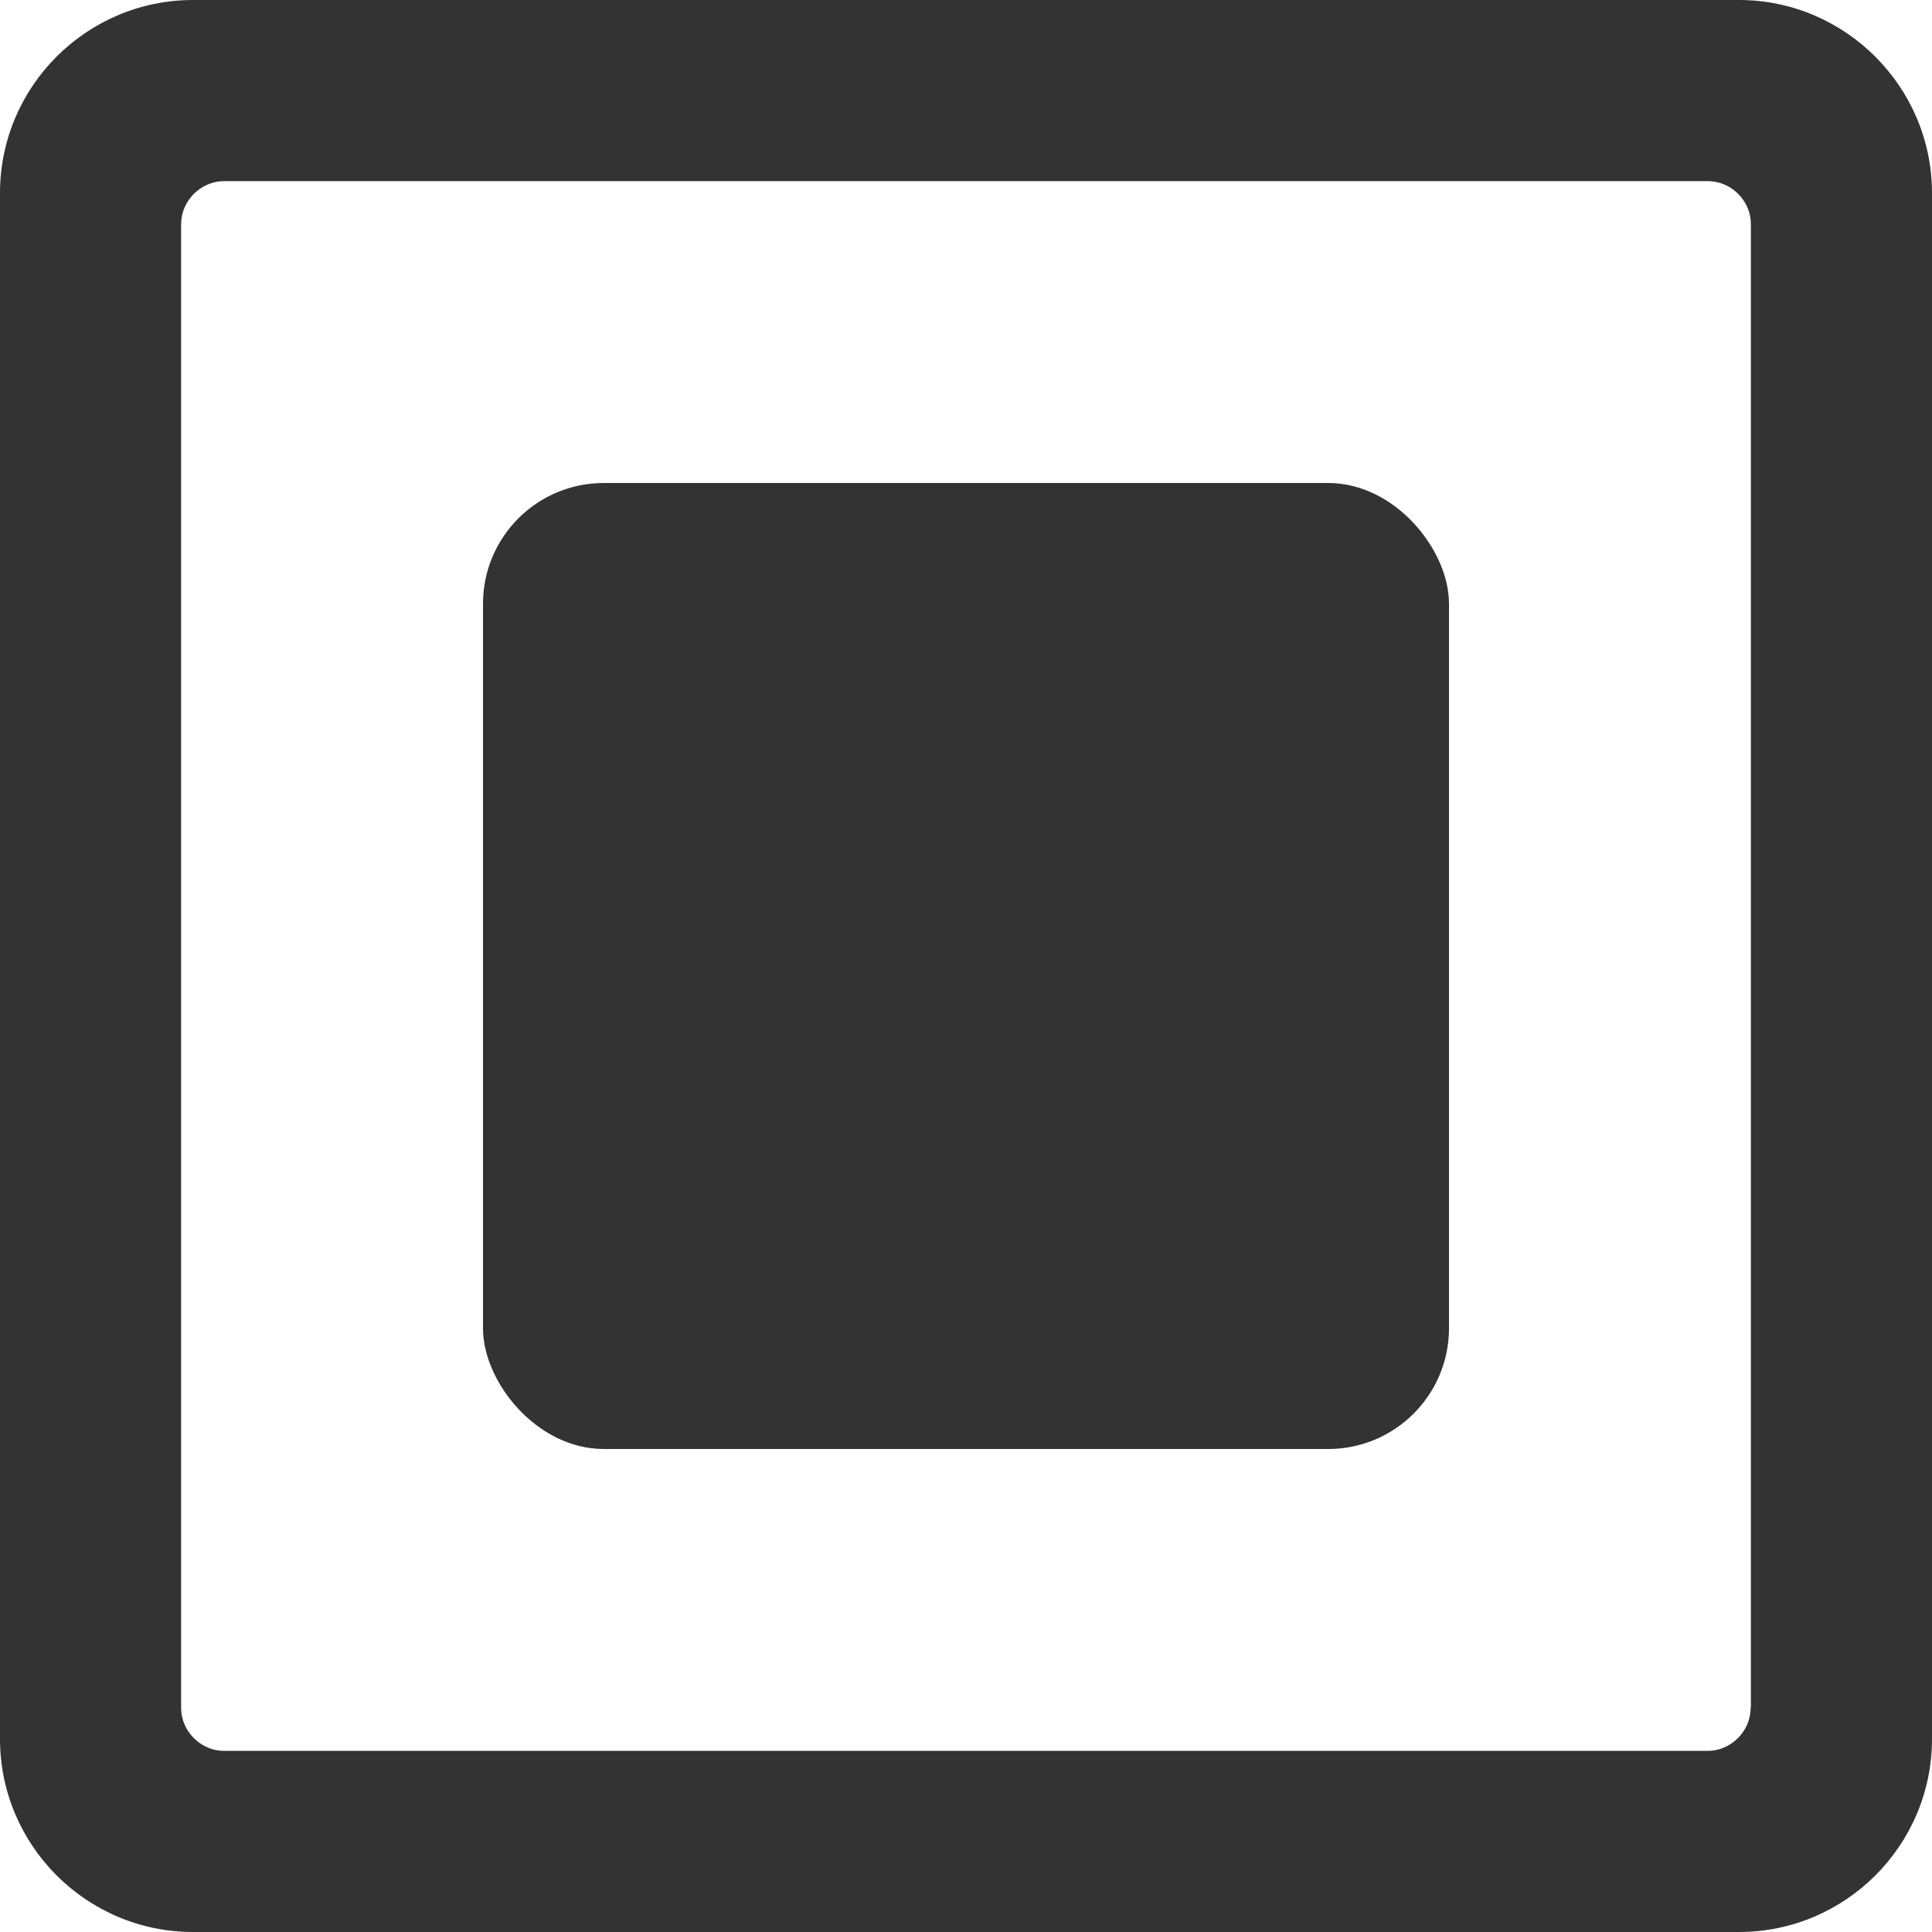 <?xml version="1.0" encoding="UTF-8"?>
<svg width="16px" height="16px" viewBox="0 0 16 16" version="1.1" xmlns="http://www.w3.org/2000/svg" xmlns:xlink="http://www.w3.org/1999/xlink">
    <!-- Generator: Sketch 56.2 (81672) - https://sketch.com -->
    <title>部分选中</title>
    <desc>Created with Sketch.</desc>
    <g id="style" stroke="none" stroke-width="1" fill="none" fill-rule="evenodd">
        <g id="Artboard" transform="translate(-592, -358)" fill="#333333" fill-rule="nonzero">
            <g id="部分选中" transform="translate(592, 358)">
                <path d="M14.401,1.42247325e-16 L1.599,1.42247325e-16 C0.717,1.42247325e-16 -2.72594447e-14,0.717 -2.72594447e-14,1.599 L-2.72594447e-14,14.401 C-2.72594447e-14,15.283 0.717,16 1.599,16 L14.401,16 C15.283,16 16,15.283 16,14.401 L16,1.599 C16,0.719 15.281,1.42247325e-16 14.401,1.42247325e-16 Z M14.498,14.145 C14.498,14.337 14.335,14.5 14.143,14.5 L1.855,14.5 C1.663,14.5 1.5,14.337 1.5,14.145 L1.5,1.855 C1.5,1.663 1.663,1.5 1.855,1.5 L14.145,1.5 C14.337,1.5 14.5,1.663 14.5,1.855 L14.5,14.145 L14.498,14.145 Z" id="Shape"></path>
                <rect id="Rectangle" x="4" y="4" width="8" height="8" rx="1"></rect>
            </g>
        </g>
    </g>
</svg>